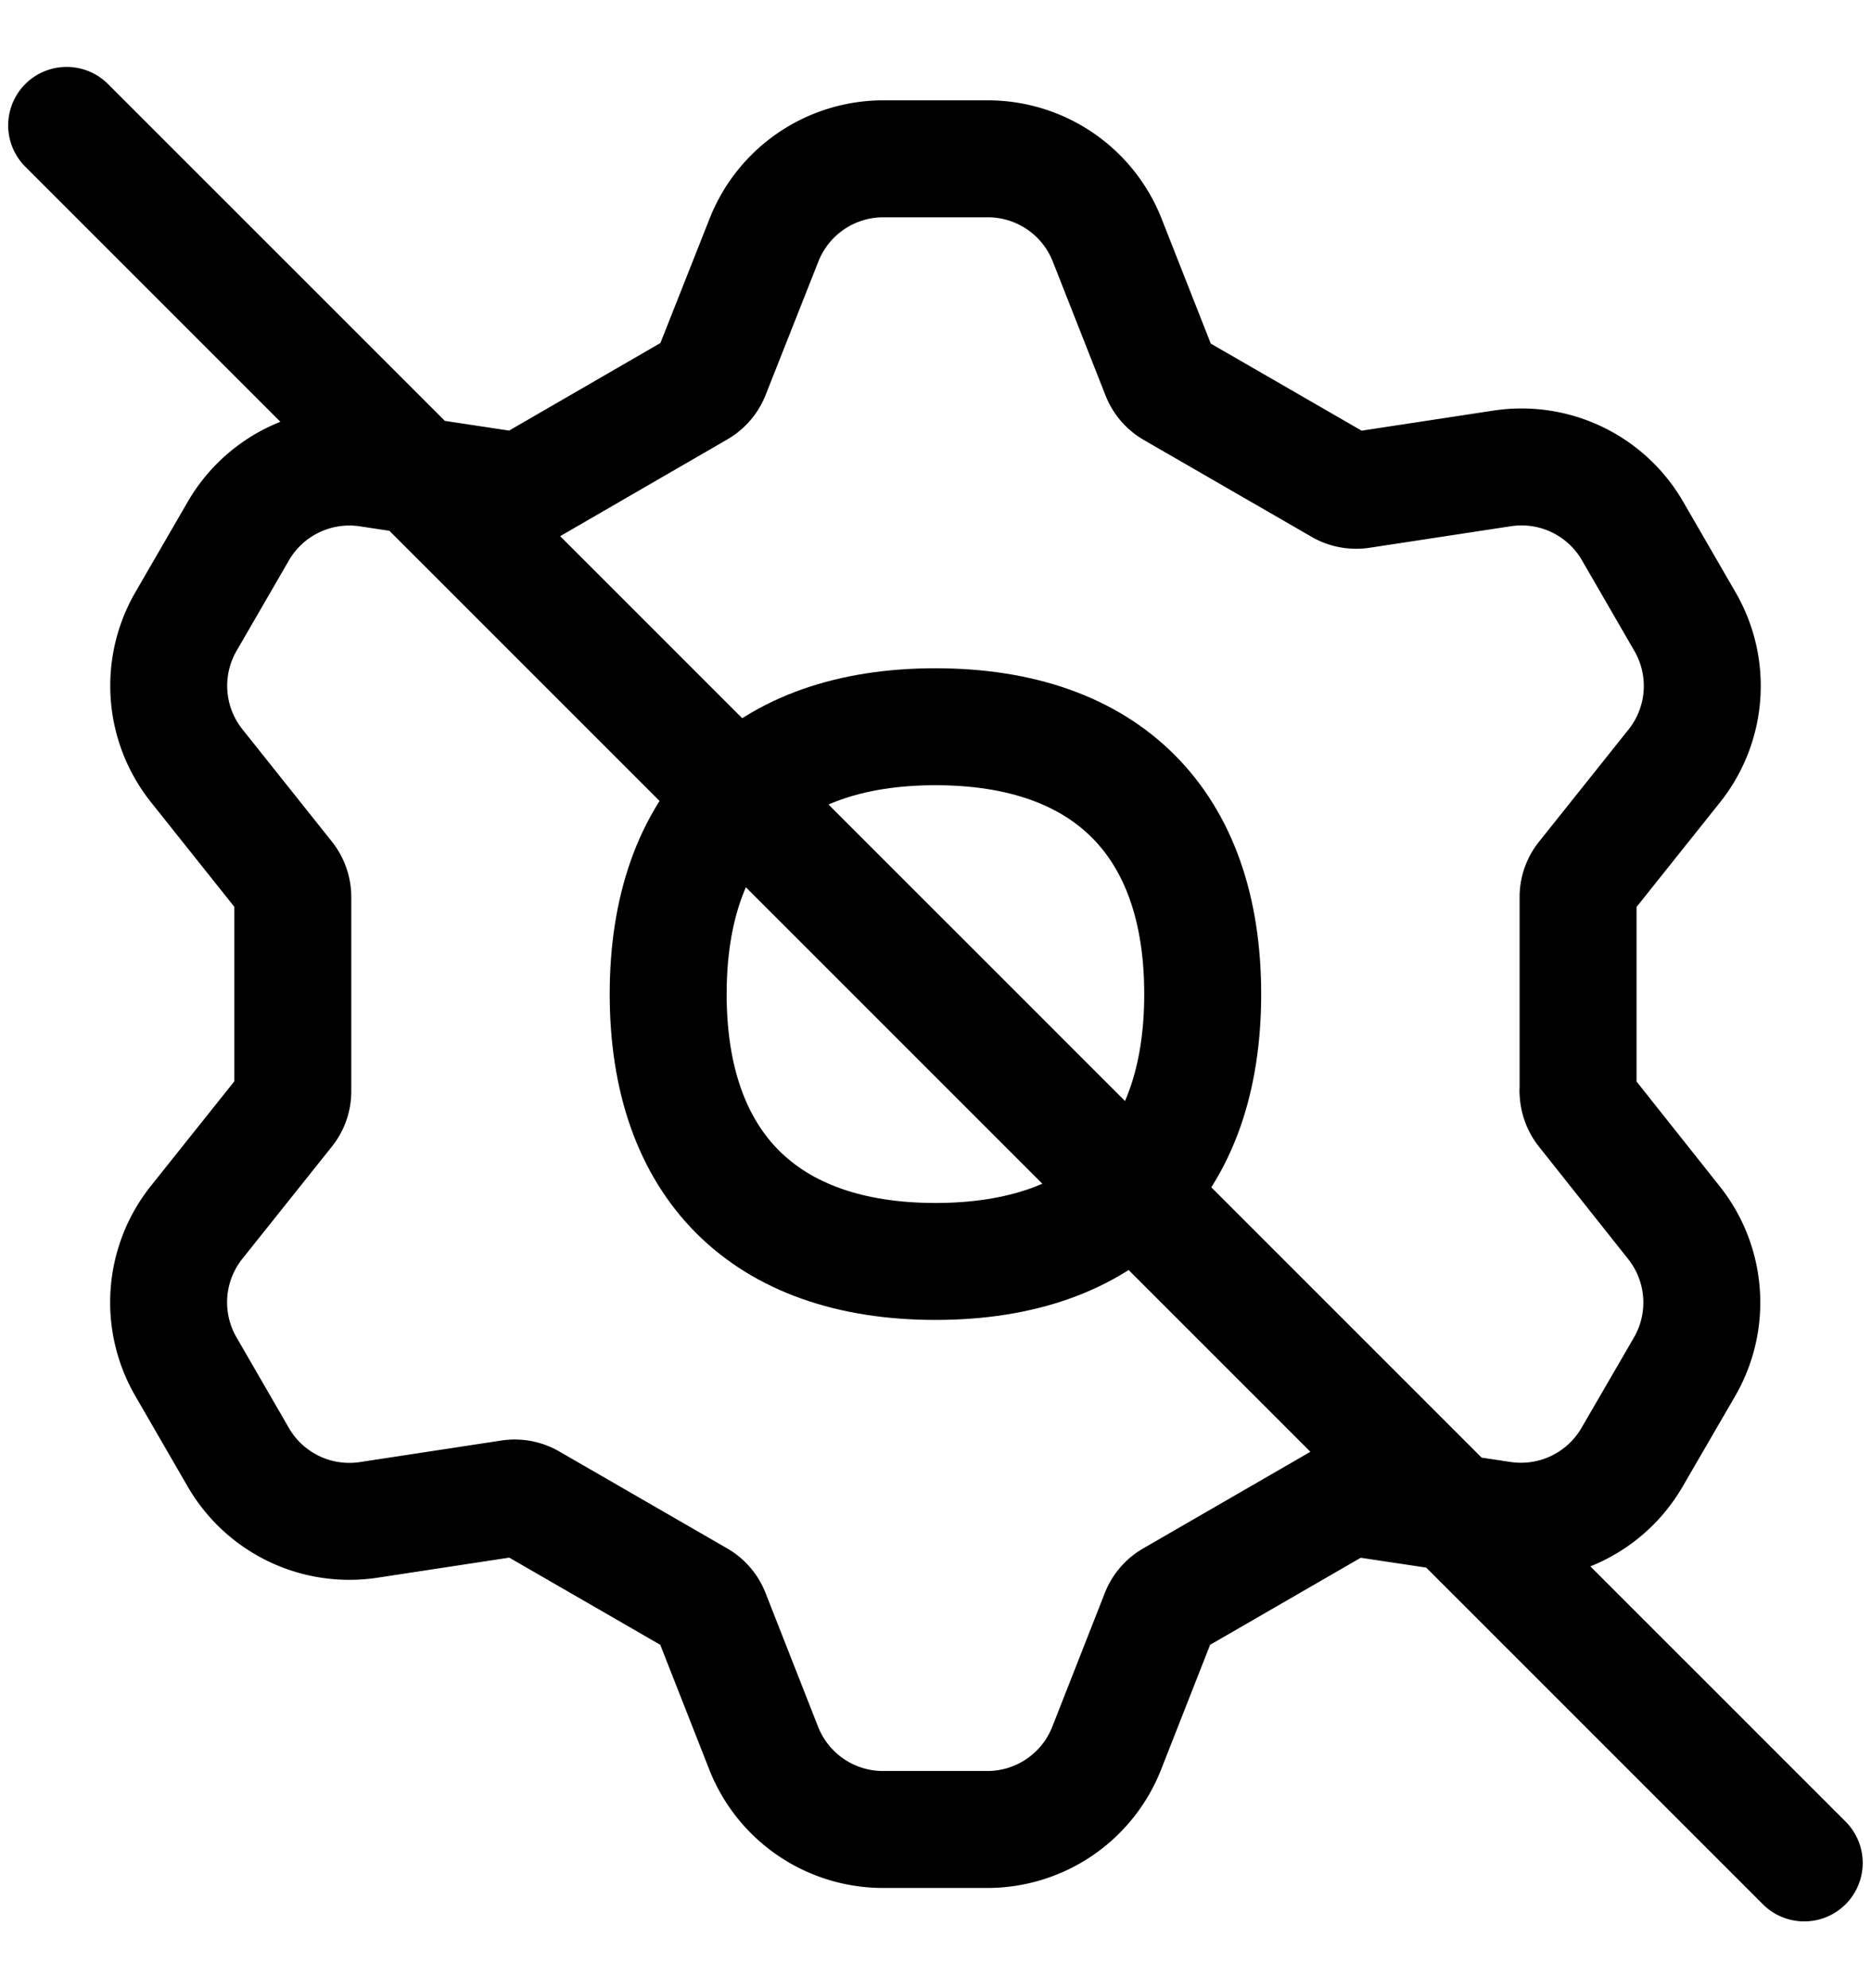 <svg fill="none" xmlns="http://www.w3.org/2000/svg" viewBox="0 0 16 17"><g clip-path="url(#clip0_2567_1464)" stroke="currentColor" stroke-linecap="round" stroke-linejoin="round"><path d="M13.495 9.331c0 .058.02.115.055.16l.762.96a1.097 1.097 0 01.094 1.235l-.448.772a1.098 1.098 0 01-1.115.537l-1.214-.182a.263.263 0 00-.167.03l-1.438.831a.26.26 0 00-.11.128l-.449 1.143a1.097 1.097 0 01-1.02.698H7.55a1.097 1.097 0 01-1.02-.697l-.449-1.143a.26.26 0 00-.11-.129l-1.438-.83a.262.262 0 00-.167-.033l-1.214.185a1.097 1.097 0 01-1.115-.537l-.447-.773a1.097 1.097 0 01.092-1.235l.766-.96a.255.255 0 00.056-.16V7.67a.263.263 0 00-.055-.16l-.765-.96a1.097 1.097 0 01-.094-1.235l.447-.772a1.097 1.097 0 011.115-.537l1.212.183a.263.263 0 00.165-.031l1.443-.835a.262.262 0 00.11-.129l.45-1.138a1.097 1.097 0 011.021-.698h.896a1.097 1.097 0 011.02.697l.449 1.14a.26.26 0 00.11.132l1.438.83c.05.03.11.04.167.033l1.214-.185a1.097 1.097 0 011.115.537l.447.773a1.096 1.096 0 01-.092 1.235l-.766.96a.256.256 0 00-.056.16v1.66h-.001zm1.934 6.598L.57 1.072"/><path d="M8 10.786c1.463 0 2.285-.823 2.285-2.286S9.463 6.214 8 6.214 5.714 7.037 5.714 8.5 6.537 10.786 8 10.786z"/></g><defs><clipPath id="clip0_2567_1464"><path fill="currentColor" transform="translate(0 .5)" d="M0 0h16v16H0z"/></clipPath></defs></svg>